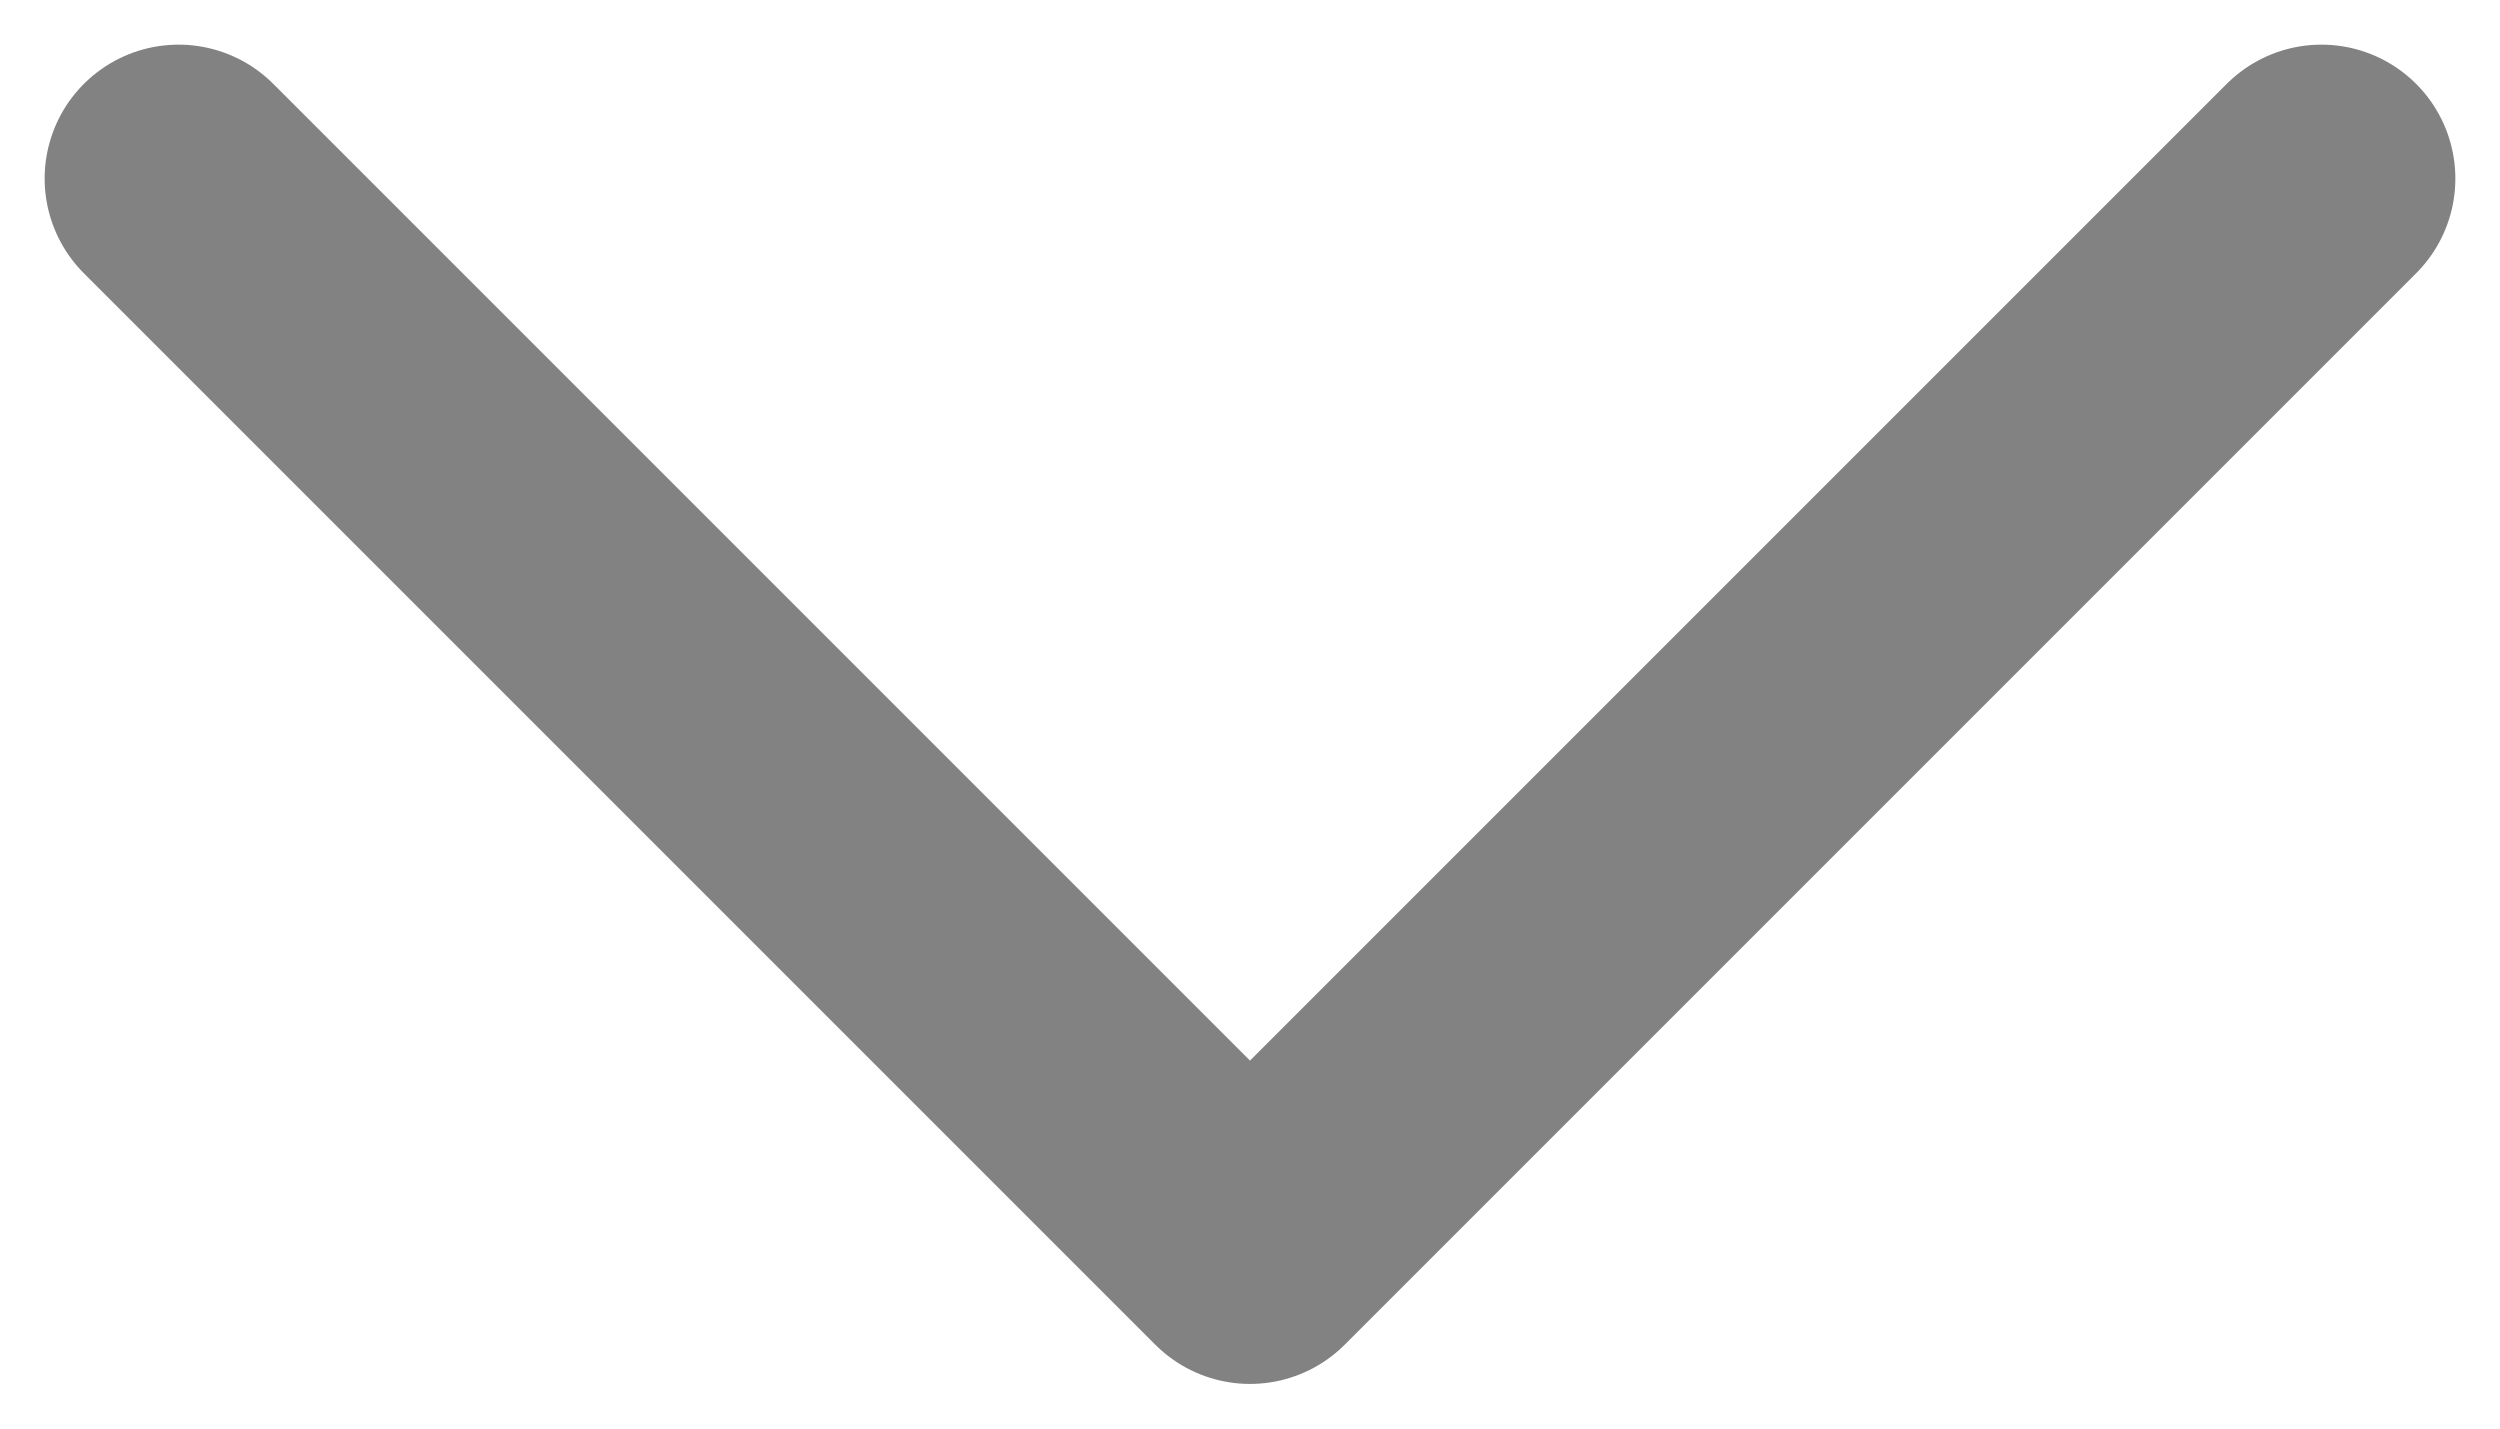 <svg width="14" height="8" viewBox="0 0 14 8" fill="none" xmlns="http://www.w3.org/2000/svg">
<path d="M1 1L7 7L13 1" stroke="#828282" stroke-width="1.5" stroke-linecap="round" stroke-linejoin="round"/>
</svg>

